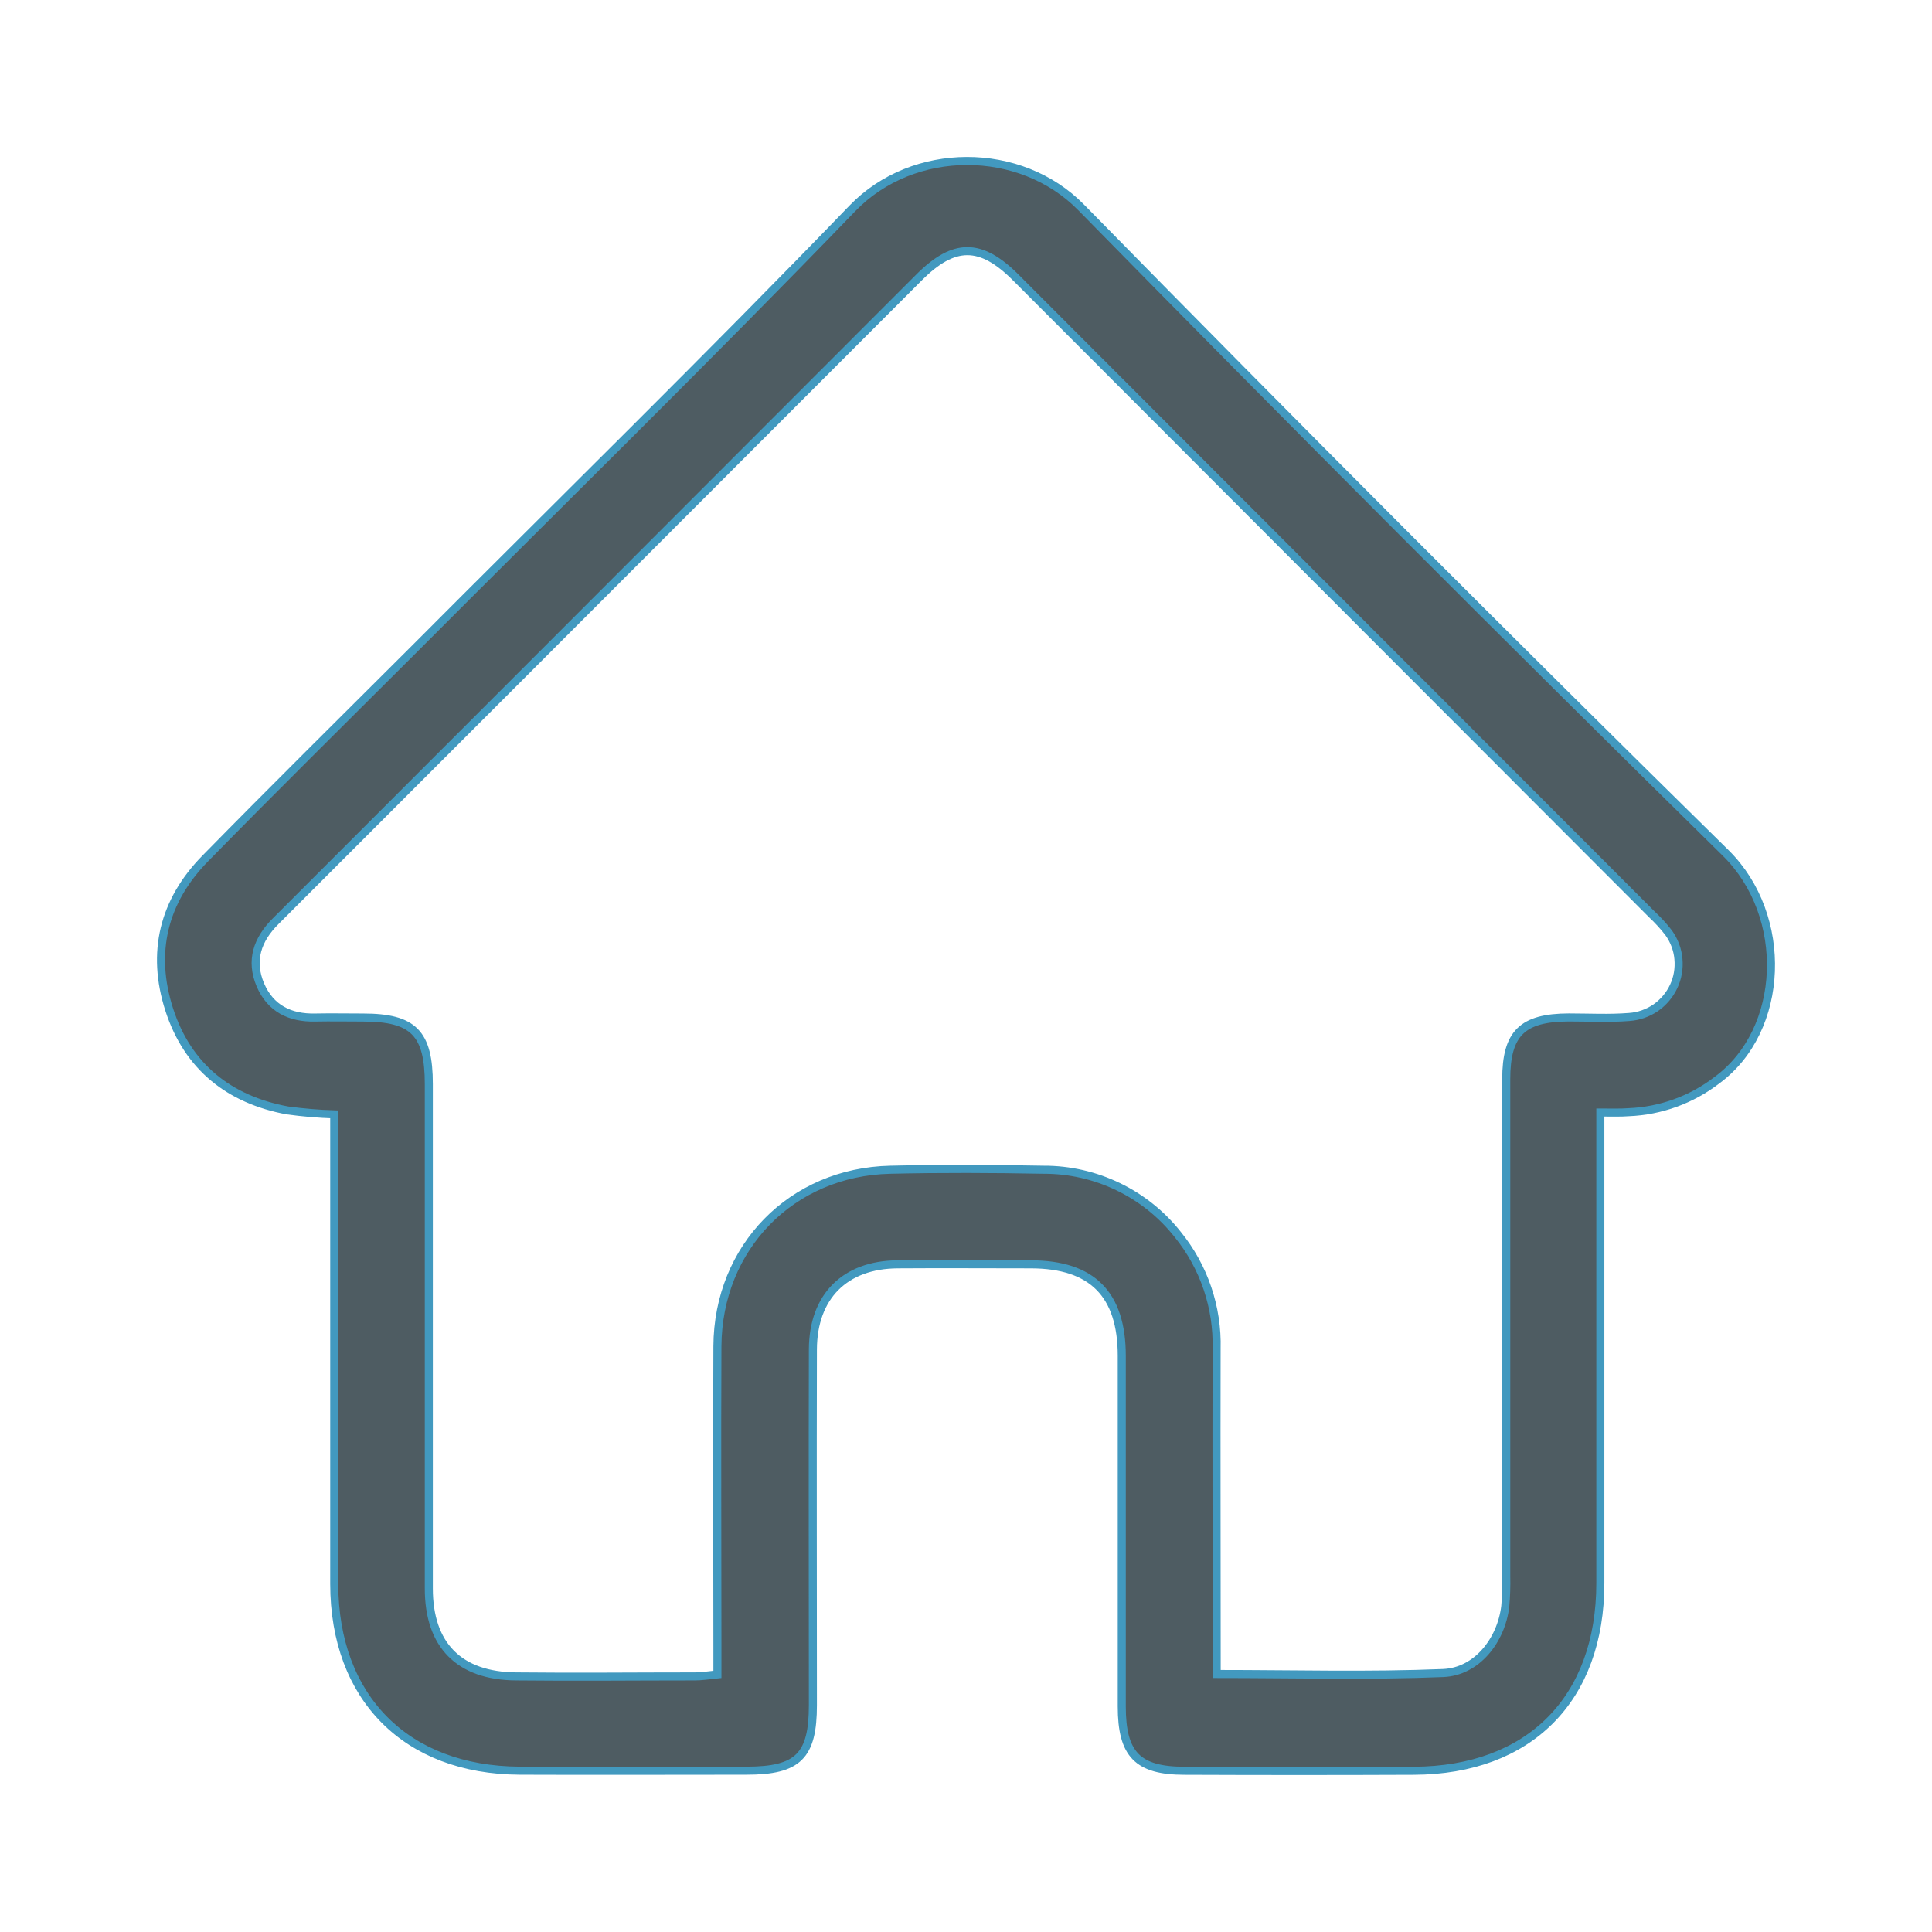 <svg width="24" height="24" viewBox="0 0 24 24" fill="none" xmlns="http://www.w3.org/2000/svg">
<path d="M19.88 13.82V14.245C19.88 16.051 19.88 17.858 19.88 19.665C19.88 21.106 18.998 21.991 17.564 21.997C16.614 22.001 15.665 22.001 14.715 21.997C14.132 21.997 13.935 21.793 13.935 21.198C13.935 19.746 13.935 18.295 13.935 16.843C13.935 16.076 13.566 15.708 12.808 15.706C12.255 15.706 11.702 15.702 11.149 15.706C10.495 15.711 10.1 16.106 10.098 16.764C10.094 18.236 10.098 19.709 10.098 21.181C10.098 21.814 9.914 21.996 9.273 21.996C8.334 21.996 7.394 22 6.455 21.996C5.045 21.989 4.154 21.091 4.152 19.677C4.152 17.86 4.152 16.043 4.152 14.226V13.843C3.957 13.837 3.763 13.82 3.57 13.794C2.843 13.659 2.331 13.249 2.102 12.541C1.874 11.832 2.031 11.193 2.55 10.664C3.398 9.799 4.259 8.948 5.117 8.092C6.941 6.261 8.792 4.451 10.589 2.588C11.344 1.805 12.676 1.806 13.431 2.577C16.076 5.274 18.745 7.948 21.439 10.598C22.229 11.379 22.177 12.794 21.33 13.417C21.014 13.661 20.63 13.8 20.231 13.816C20.128 13.824 20.025 13.82 19.88 13.82ZM15.114 20.795C16.078 20.795 17.004 20.821 17.927 20.783C18.345 20.766 18.648 20.379 18.699 19.954C18.71 19.829 18.714 19.704 18.711 19.578C18.711 17.521 18.711 15.464 18.711 13.407C18.711 12.836 18.911 12.641 19.488 12.639C19.738 12.639 19.989 12.653 20.239 12.633C20.356 12.625 20.47 12.585 20.567 12.519C20.663 12.452 20.741 12.361 20.791 12.254C20.841 12.148 20.861 12.03 20.85 11.912C20.84 11.795 20.797 11.683 20.729 11.588C20.665 11.505 20.594 11.428 20.518 11.357L12.617 3.446C12.183 3.011 11.851 3.011 11.417 3.446L6.703 8.164C5.61 9.257 4.518 10.35 3.426 11.442C3.195 11.671 3.106 11.934 3.235 12.236C3.36 12.527 3.602 12.647 3.914 12.64C4.113 12.636 4.311 12.64 4.509 12.64C5.135 12.64 5.327 12.833 5.327 13.467C5.327 15.556 5.327 17.644 5.327 19.733C5.327 20.436 5.703 20.819 6.41 20.825C7.15 20.833 7.891 20.825 8.632 20.825C8.713 20.825 8.794 20.812 8.912 20.8V20.453C8.912 19.209 8.906 17.967 8.912 16.724C8.919 15.495 9.834 14.558 11.059 14.531C11.695 14.516 12.331 14.519 12.967 14.531C13.287 14.53 13.603 14.603 13.891 14.742C14.179 14.881 14.432 15.084 14.63 15.335C14.956 15.736 15.127 16.241 15.113 16.757C15.11 18.091 15.114 19.428 15.114 20.795Z" fill="#4E5C62" stroke="#4299BF" stroke-width="0.1"/>
</svg>
